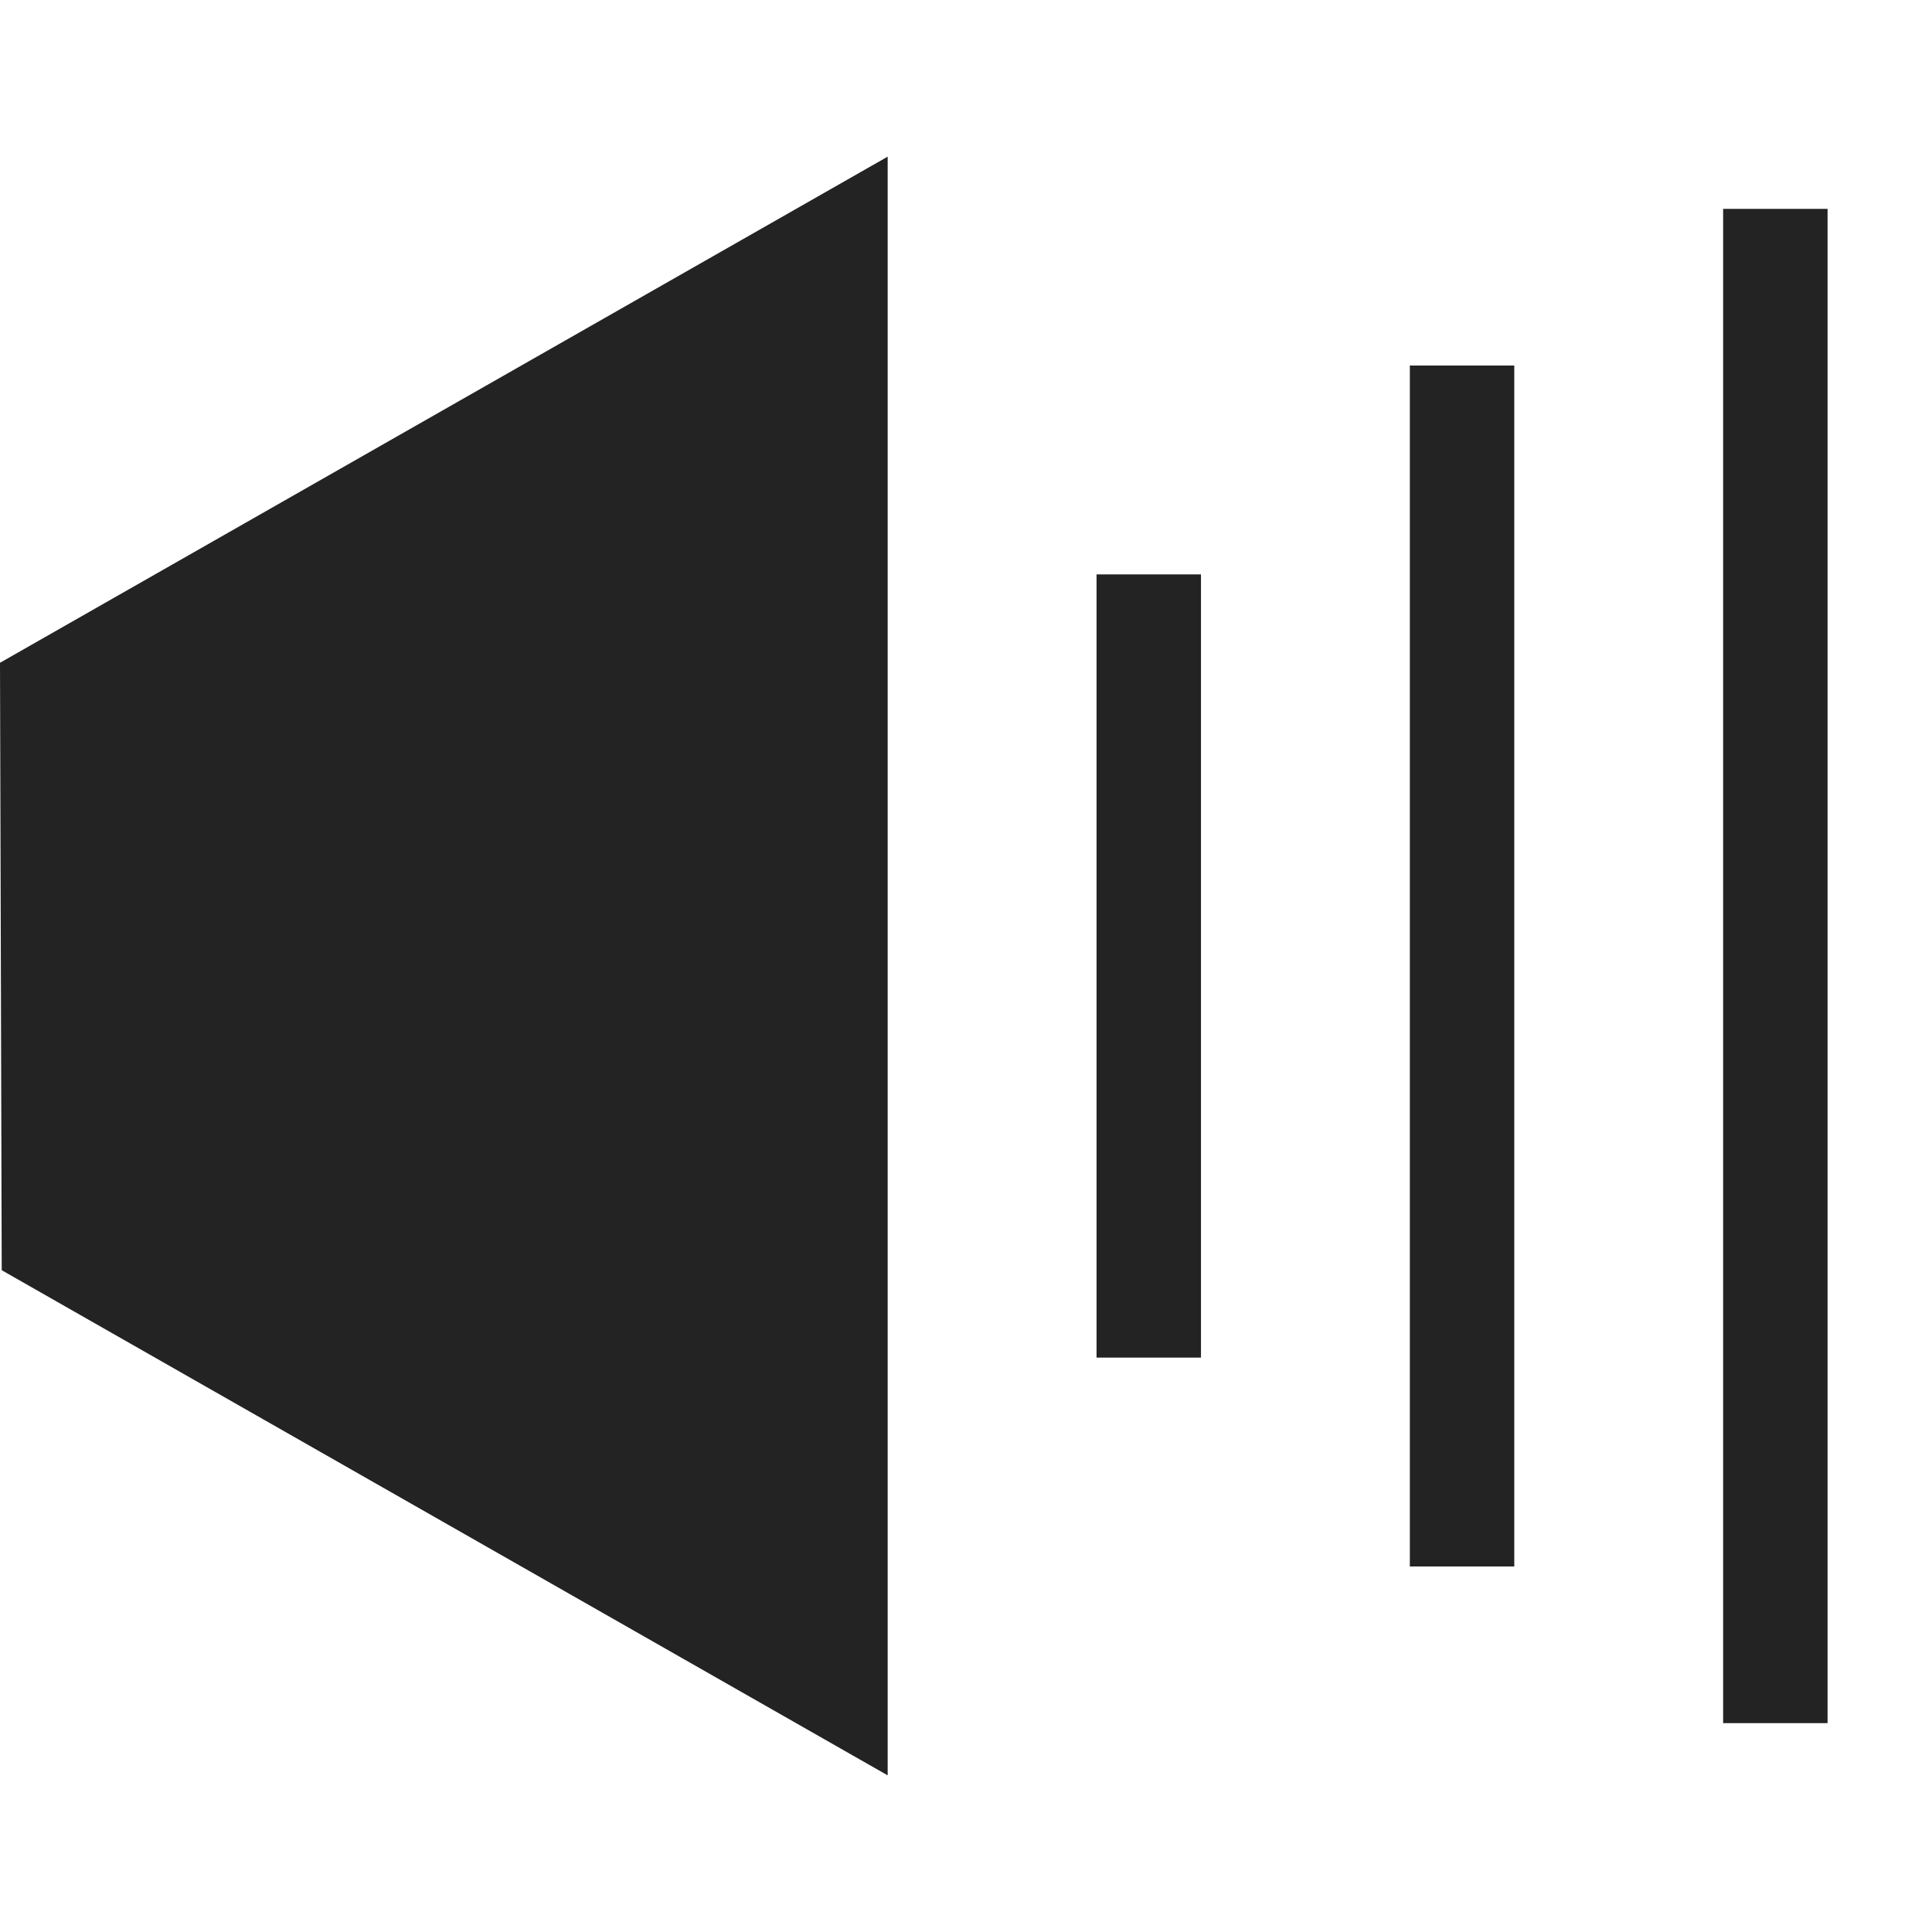 <svg width="37px" height="37px" viewBox="0 0 37 37" xmlns="http://www.w3.org/2000/svg">
    <title>
        volume-3-fill-m-l
    </title>
    <path d="M0 12.693L17 3v31L.033 24.326 0 12.693zM21 11h2v15h-2V11zm6-4h2v23h-2V7zm6-3h2v29h-2V4z" fill="#232323" fill-rule="evenodd"/>
</svg>
